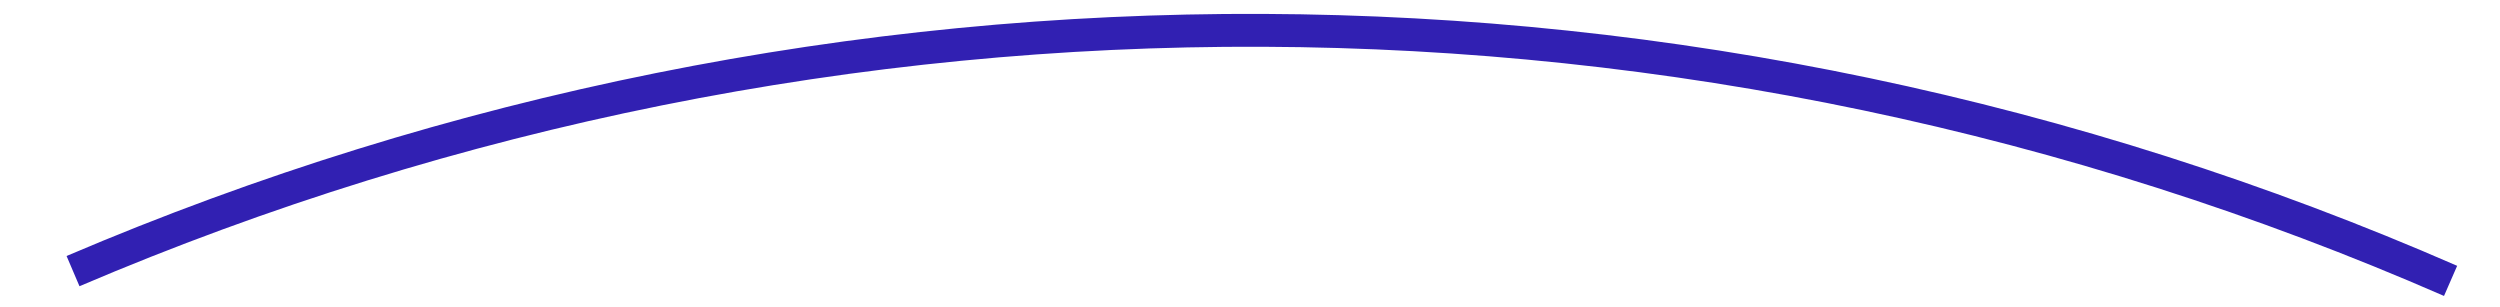 ﻿<?xml version="1.0" encoding="utf-8"?>
<svg version="1.1" xmlns:xlink="http://www.w3.org/1999/xlink" width="114px" height="14px" preserveAspectRatio="xMinYMid meet" viewBox="304 789  114 12" xmlns="http://www.w3.org/2000/svg">
  <g transform="matrix(0.485 -0.875 0.875 0.485 -509.339 725.314 )">
    <path d="M 221.136 29.346  C 250.864 52.476  269.731 86.847  273.284 124.346  M 246.294 219.173  C 225.454 246.639  195.03 265.245  161.085 271.284  M 60.204 249.553  C 21.982 223.421  -0.385 179.694  0.793 133.408  M 23.615 61.443  C 47.119 26.281  85.557 3.959  127.745 0.971  " stroke-width="1.498" stroke="#3120b2" fill="none" transform="matrix(1 0 0 1 109 721 )" />
  </g>
</svg>